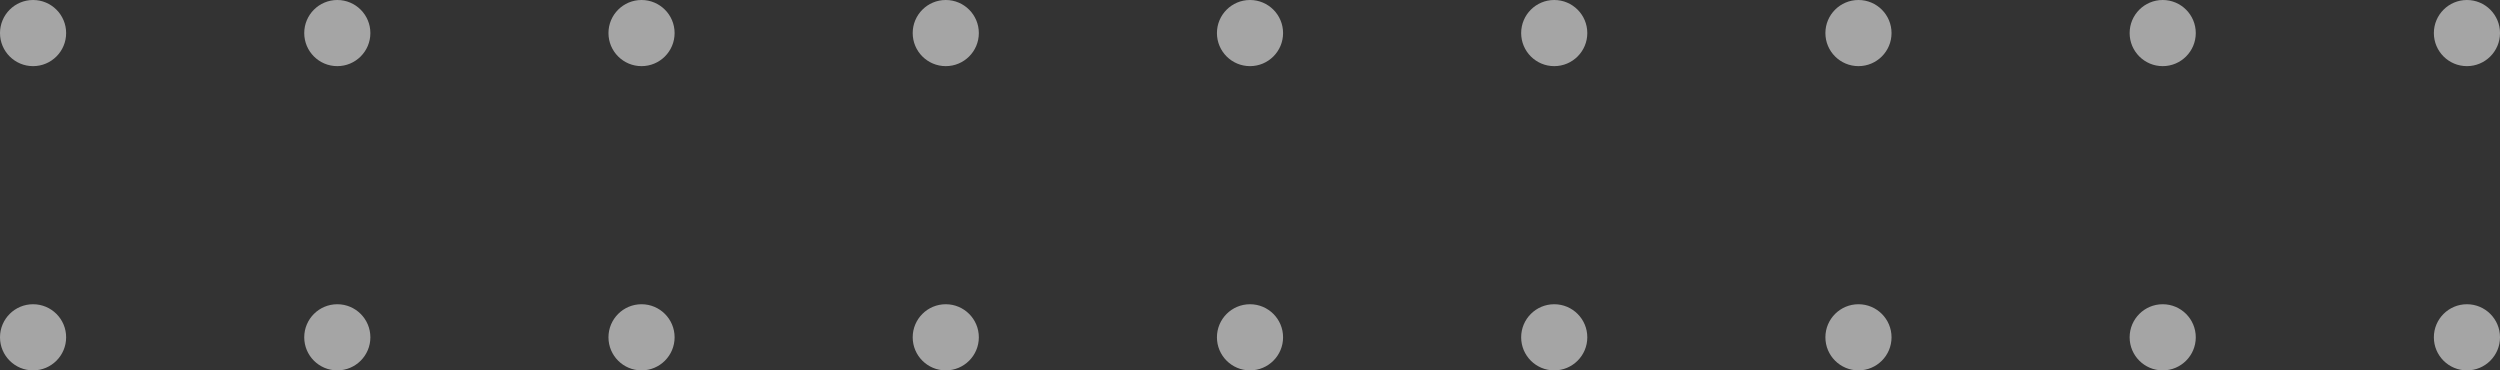 <svg id="memphis" xmlns="http://www.w3.org/2000/svg" width="251.975" height="37.33" viewBox="0 0 251.975 37.33">
  <rect x="0" y="0" width="251.975" height="37.33" fill="#333333" stroke="none"/>
  <circle id="Ellipse_6" data-name="Ellipse 6" cx="3.333" cy="3.333" r="3.333" transform="translate(0 30.664)" fill="#fff" opacity="0.561"/>
  <circle id="Ellipse_12" data-name="Ellipse 12" cx="3.333" cy="3.333" r="3.333" transform="translate(30.664 30.664)" fill="#fff" opacity="0.561"/>
  <circle id="Ellipse_18" data-name="Ellipse 18" cx="3.333" cy="3.333" r="3.333" transform="translate(61.327 30.664)" fill="#fff" opacity="0.561"/>
  <circle id="Ellipse_24" data-name="Ellipse 24" cx="3.333" cy="3.333" r="3.333" transform="translate(91.991 30.664)" fill="#fff" opacity="0.561"/>
  <circle id="Ellipse_30" data-name="Ellipse 30" cx="3.333" cy="3.333" r="3.333" transform="translate(122.655 30.664)" fill="#fff" opacity="0.561"/>
  <circle id="Ellipse_36" data-name="Ellipse 36" cx="3.333" cy="3.333" r="3.333" transform="translate(153.318 30.664)" fill="#fff" opacity="0.561"/>
  <circle id="Ellipse_42" data-name="Ellipse 42" cx="3.333" cy="3.333" r="3.333" transform="translate(183.982 30.664)" fill="#fff" opacity="0.561"/>
  <circle id="Ellipse_48" data-name="Ellipse 48" cx="3.333" cy="3.333" r="3.333" transform="translate(214.646 30.664)" fill="#fff" opacity="0.561"/>
  <circle id="Ellipse_54" data-name="Ellipse 54" cx="3.333" cy="3.333" r="3.333" transform="translate(245.309 30.664)" fill="#fff" opacity="0.561"/>
  <circle id="Ellipse_7" data-name="Ellipse 7" cx="3.333" cy="3.333" r="3.333" fill="#fff" opacity="0.561"/>
  <circle id="Ellipse_13" data-name="Ellipse 13" cx="3.333" cy="3.333" r="3.333" transform="translate(30.664)" fill="#fff" opacity="0.561"/>
  <circle id="Ellipse_19" data-name="Ellipse 19" cx="3.333" cy="3.333" r="3.333" transform="translate(61.327)" fill="#fff" opacity="0.561"/>
  <circle id="Ellipse_25" data-name="Ellipse 25" cx="3.333" cy="3.333" r="3.333" transform="translate(91.991)" fill="#fff" opacity="0.561"/>
  <circle id="Ellipse_31" data-name="Ellipse 31" cx="3.333" cy="3.333" r="3.333" transform="translate(122.655)" fill="#fff" opacity="0.561"/>
  <circle id="Ellipse_37" data-name="Ellipse 37" cx="3.333" cy="3.333" r="3.333" transform="translate(153.318)" fill="#fff" opacity="0.561"/>
  <circle id="Ellipse_43" data-name="Ellipse 43" cx="3.333" cy="3.333" r="3.333" transform="translate(183.982)" fill="#fff" opacity="0.561"/>
  <circle id="Ellipse_49" data-name="Ellipse 49" cx="3.333" cy="3.333" r="3.333" transform="translate(214.646)" fill="#fff" opacity="0.561"/>
  <circle id="Ellipse_55" data-name="Ellipse 55" cx="3.333" cy="3.333" r="3.333" transform="translate(245.309)" fill="#fff" opacity="0.561"/>
</svg>
